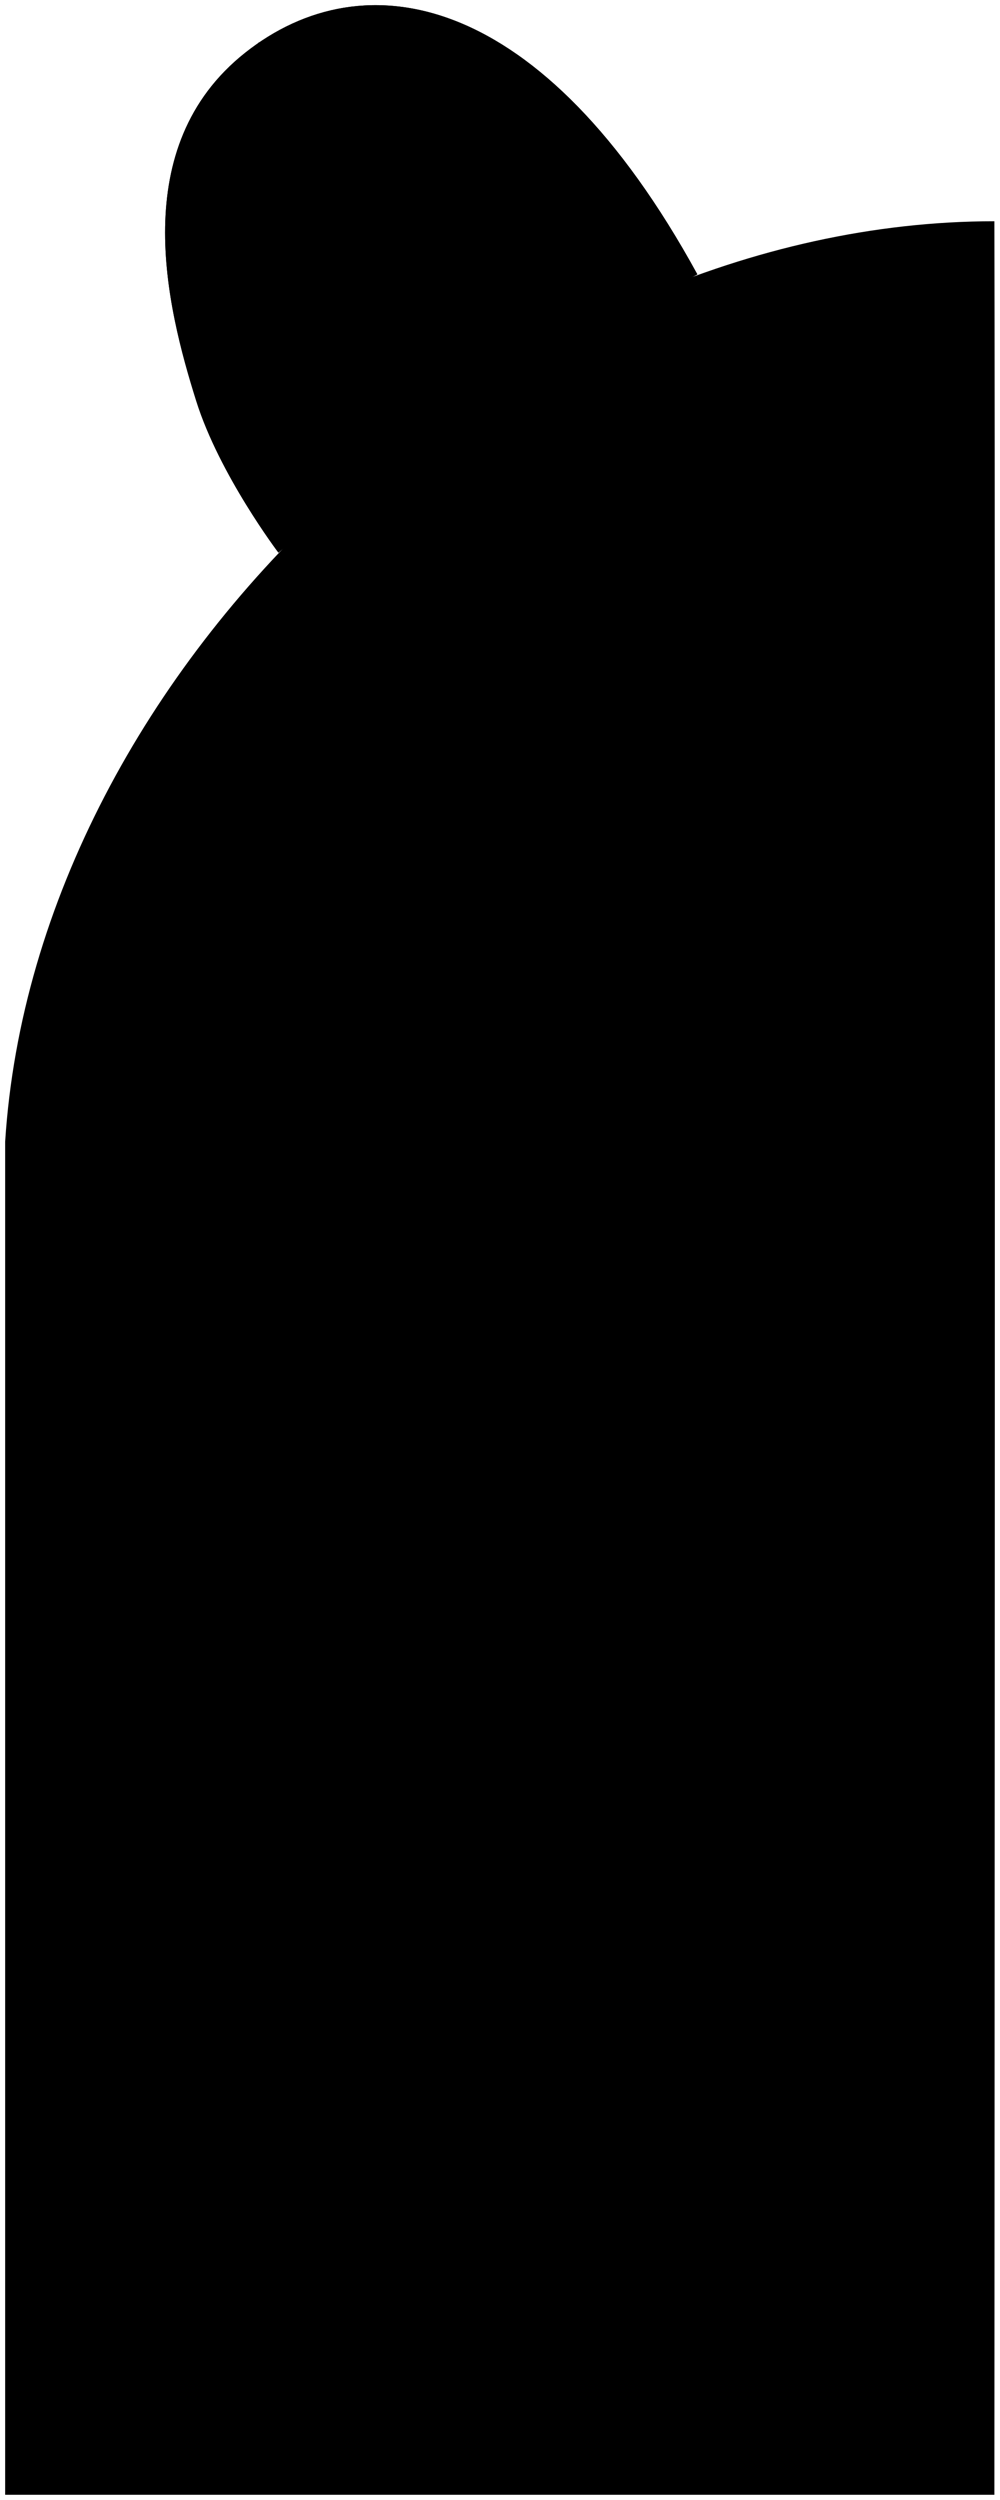 <svg class="[ red-bot ]" xmlns="http://www.w3.org/2000/svg" viewBox="0 0 970.444 2424.085">
  <defs>
    <radialGradient id="aa" data-name="New Gradient Swatch 1" cx="416.432" cy="207.34" fx="309.604" fy="-63.079" r="458.748" gradientTransform="matrix(0.961, -0.234, 0.168, 0.706, -11.874, 158.189)" gradientUnits="userSpaceOnUse">
      <stop offset="0" stop-color="#eb1e79"/>
      <stop offset="0.511" stop-color="#c50f6b"/>
      <stop offset="1" stop-color="#9c005d"/>
    </radialGradient>
    <linearGradient id="bb" x1="330.939" y1="92.696" x2="398.391" y2="363.233" gradientTransform="translate(498.663 -180.683) rotate(76.144)" gradientUnits="userSpaceOnUse">
      <stop offset="0" stop-color="#d71a71"/>
      <stop offset="0.229" stop-color="#d41a70"/>
      <stop offset="0.387" stop-color="#cb196b"/>
      <stop offset="0.524" stop-color="#bc1763"/>
      <stop offset="0.649" stop-color="#a61457"/>
      <stop offset="0.765" stop-color="#8a1048"/>
      <stop offset="0.875" stop-color="#670c36"/>
      <stop offset="0.979" stop-color="#3f0721"/>
      <stop offset="1" stop-color="#36061c"/>
    </linearGradient>
    <radialGradient id="cc" cx="347.019" cy="277.331" fx="400.3" fy="291.86" r="57.03" gradientUnits="userSpaceOnUse">
      <stop offset="0" stop-color="#feffd5"/>
      <stop offset="0.443" stop-color="#fcff85"/>
      <stop offset="0.822" stop-color="#fbff46"/>
      <stop offset="1" stop-color="#faff2e"/>
      <stop offset="1"/>
    </radialGradient>
    <radialGradient id="dd" data-name="New Gradient Swatch 2" cx="435.18" cy="967.083" fx="272.265" fy="346.669" r="801.46" gradientTransform="translate(0 126.659) scale(1 0.869)" gradientUnits="userSpaceOnUse">
      <stop offset="0.111" stop-color="#eb1e79"/>
      <stop offset="0.418" stop-color="#c50f6b"/>
      <stop offset="0.712" stop-color="#9c005d"/>
    </radialGradient>
  </defs>
  <g>
    <path class="aa" d="M676.752,266.05C525.924-9.458,353.178-40.106,238,51.085s-76.256,246.5-47.547,337.752c22.51,71.545,79.762,147.074,79.762,147.074S420,404.085,676.752,266.05Z"/>
    <path class="bb" d="M250.5,41.585s76.917-39.97,154.31-18.509C491.065,46.993,562.135,158.81,626.5,279.585"/>
    <path class="cc" d="M250.5,41.585s72.917-37.97,150.31-16.509C487.065,48.993,558.135,160.81,622.5,281.585"/>
    <path class="dd" d="M676.752,266.05C525.924-9.458,353.178-40.106,238,51.085s-76.256,246.5-47.547,337.752c22.51,71.545,79.762,147.074,79.762,147.074S420,404.085,676.752,266.05Z"/>
    <ellipse class="ee" cx="364.665" cy="227.965" rx="139.724" ry="113.169" transform="translate(56.001 527.423) rotate(-76.144)"/>
    <ellipse class="cc" cx="365.038" cy="229.623" rx="144.41" ry="116.965" transform="translate(54.675 529.046) rotate(-76.144)"/>
    <circle class="ff" cx="347.019" cy="277.331" r="57.03"/>
    <circle class="gg" cx="332" cy="298.085" r="12"/>
    <ellipse class="hh" cx="639" cy="256.585" rx="10" ry="12.5" transform="translate(-49.144 281.393) rotate(-23.942)"/>
    <ellipse class="hh" cx="584" cy="251.585" rx="10" ry="12.5" transform="translate(-51.847 258.643) rotate(-23.942)"/>
    <ellipse class="hh" cx="601" cy="190.585" rx="10" ry="12.5" transform="translate(-25.63 260.293) rotate(-23.942)"/>
    <ellipse class="hh" cx="543" cy="182.585" rx="10" ry="12.5" transform="translate(-27.374 236.068) rotate(-23.942)"/>
    <ellipse class="hh" cx="290" cy="382.585" rx="10" ry="12.5" transform="translate(-186.329 442.44) rotate(-60)"/>
    <ellipse class="hh" cx="359" cy="395.585" rx="10" ry="12.5" transform="matrix(0.038, -0.999, 0.999, 0.038, -50.042, 739.174)"/>
    <ellipse class="hh" cx="424.41" cy="372.428" rx="12.5" ry="10" transform="translate(-129.354 262.101) rotate(-30)"/>
    <ellipse class="hh" cx="247" cy="334.585" rx="10" ry="12.5" transform="translate(-144.683 194.797) rotate(-33.923)"/>
    <ellipse class="hh" cx="543" cy="107.585" rx="10" ry="12.5" transform="translate(3.063 229.615) rotate(-23.942)"/>
    <ellipse class="hh" cx="480" cy="95.585" rx="10" ry="12.5" transform="translate(2.511 203.016) rotate(-23.942)"/>
    <path class="ii" d="M965,214.533c-468.868,0-930.483,429.153-960,892.524V2419.085H965S966,665.085,965,214.533Z"/>
  </g>
</svg>

